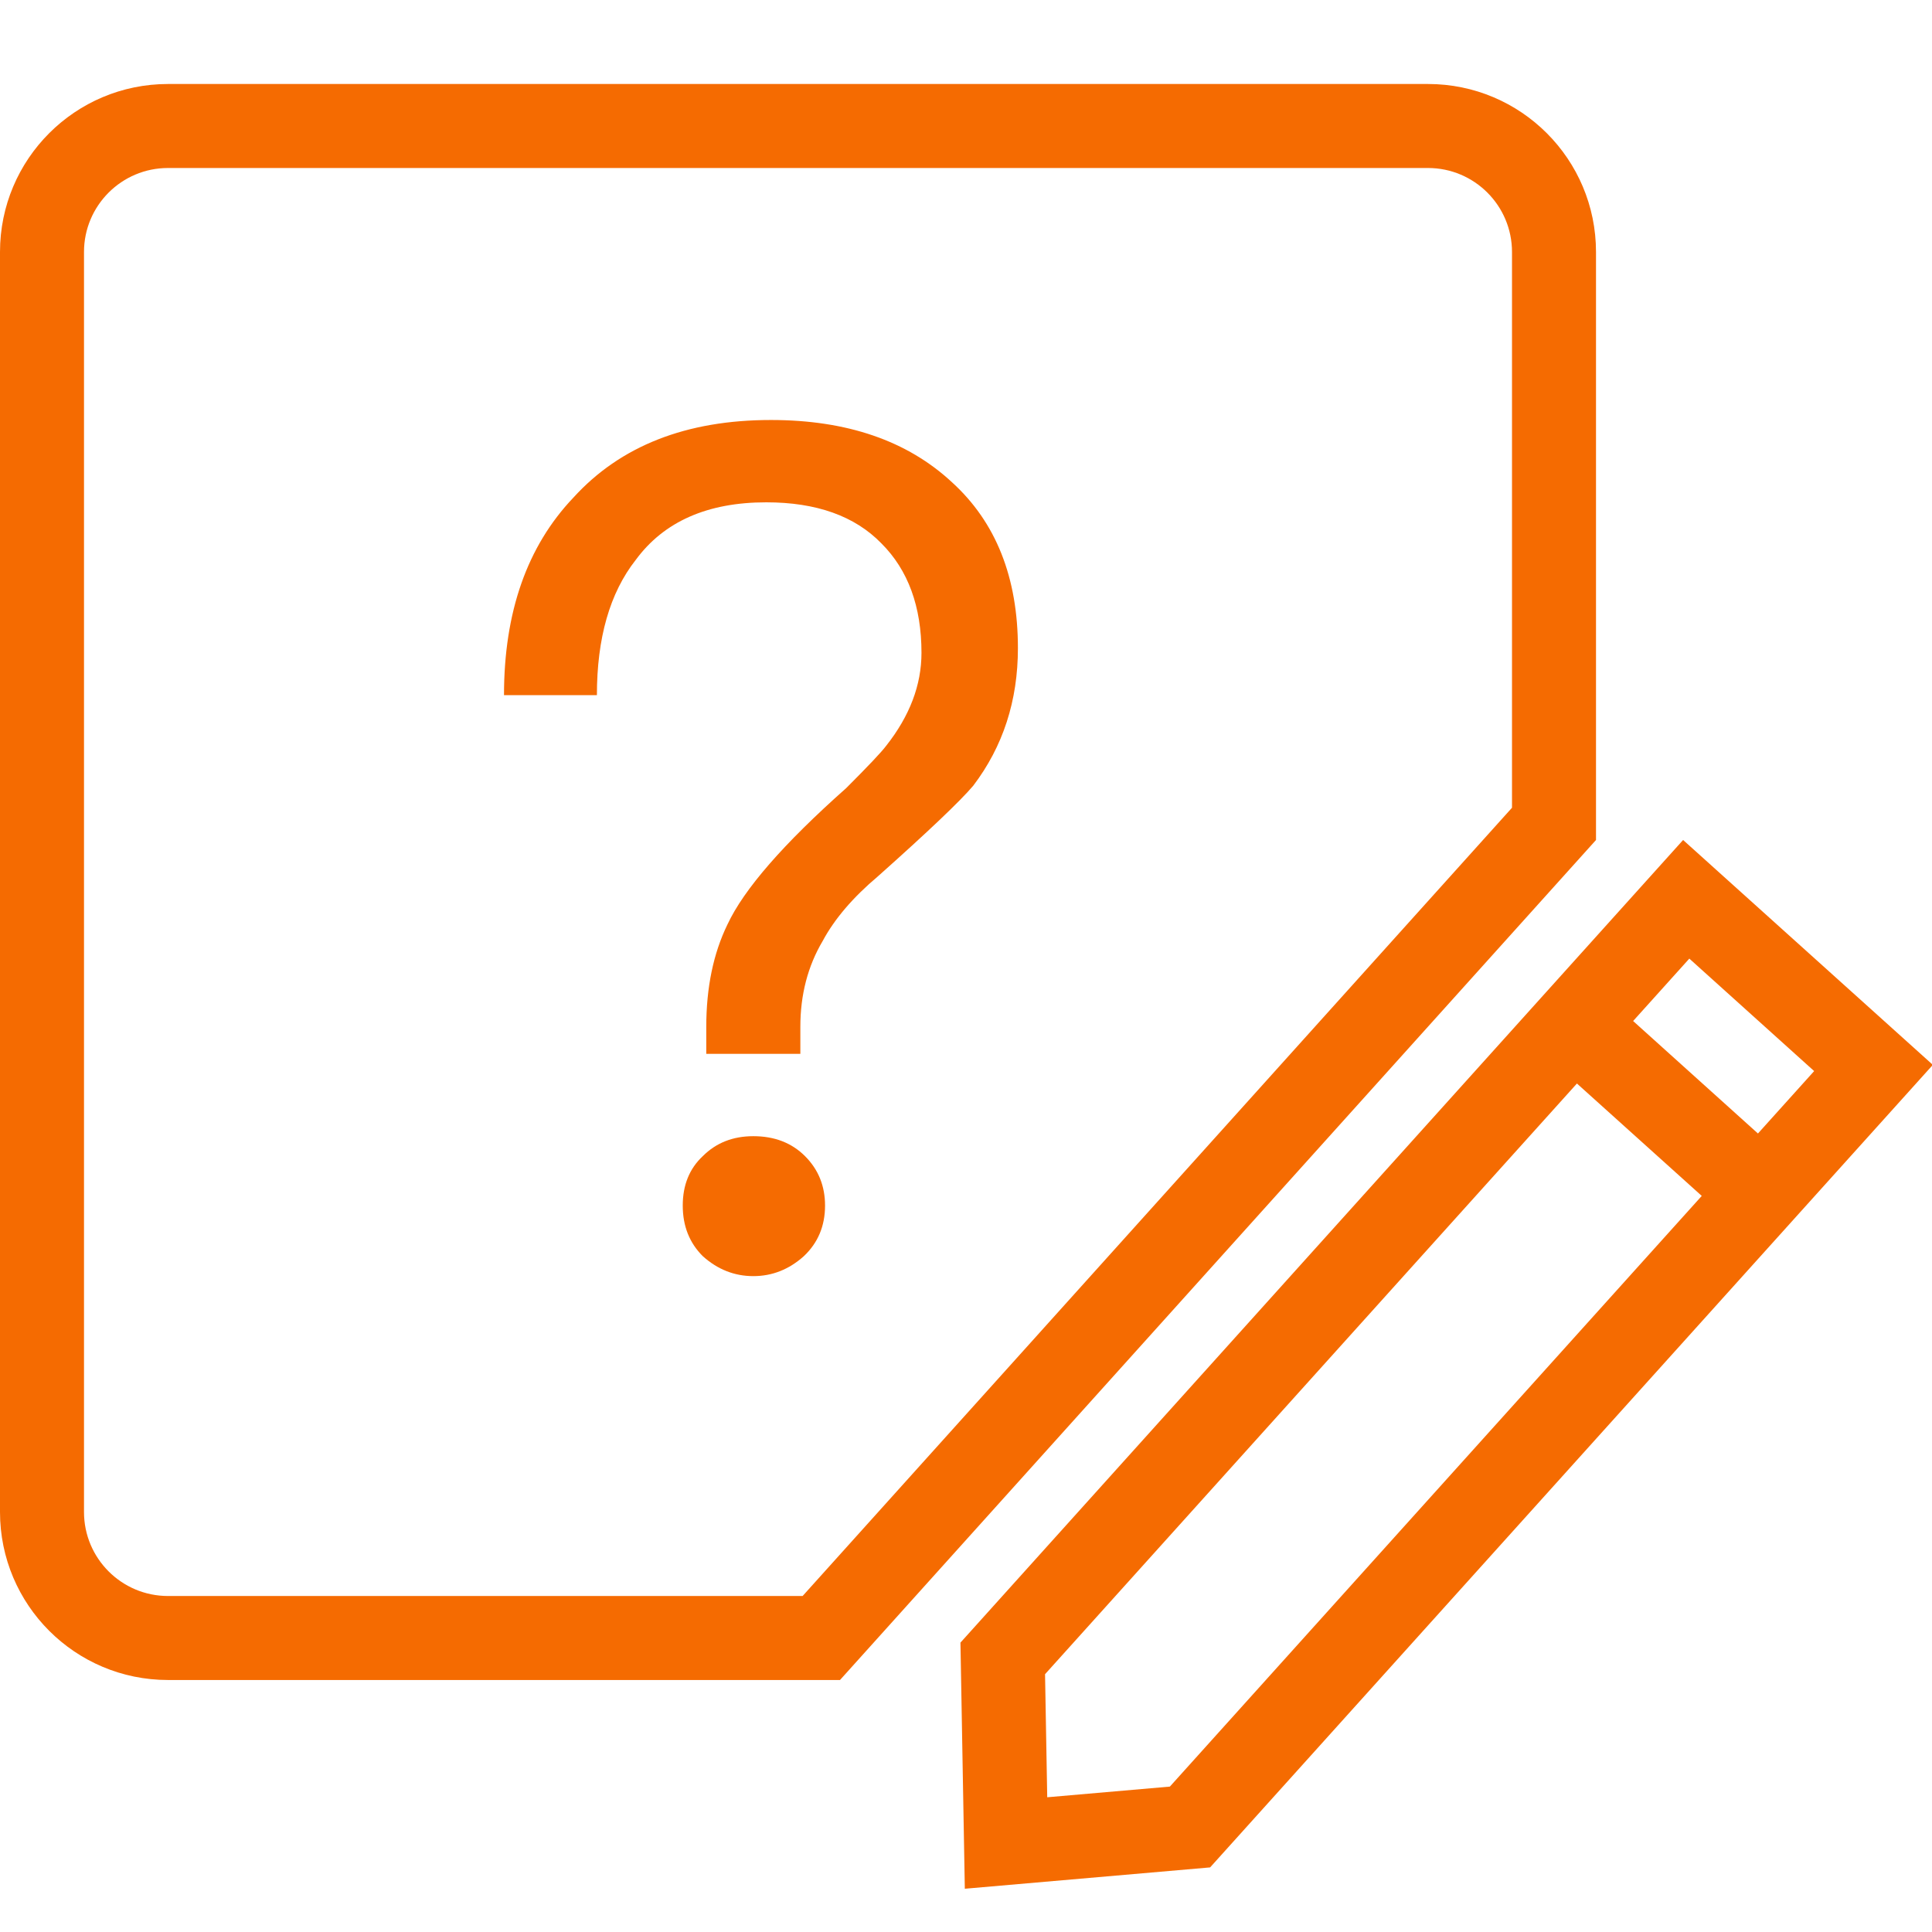 <?xml version="1.0" encoding="UTF-8"?>
<svg width="23px" height="23px" viewBox="0 0 23 23" version="1.1" xmlns="http://www.w3.org/2000/svg" xmlns:xlink="http://www.w3.org/1999/xlink">
    <!-- Generator: Sketch 52 (66869) - http://www.bohemiancoding.com/sketch -->
    <title>患者/列表/审核问题_红</title>
    <desc>Created with Sketch.</desc>
    <g id="患者/列表/审核问题_红" stroke="none" stroke-width="1" fill="none" fill-rule="evenodd">
        <path d="M19.442,12.155 L20.928,13.494 L21.597,12.751 L20.111,11.412 L19.442,12.155 Z M20.259,14.237 L18.773,12.899 L12.441,19.931 L12.467,21.396 L13.927,21.269 L20.259,14.237 Z M20.037,10 L23.01,12.677 L14.406,22.231 L11.486,22.485 L11.434,19.555 L20.037,10 Z M9.178,5 C10.083,5 10.802,5.247 11.334,5.742 C11.857,6.218 12.118,6.876 12.118,7.716 C12.118,8.341 11.941,8.887 11.586,9.354 C11.427,9.541 11.049,9.9 10.452,10.432 C10.153,10.684 9.934,10.941 9.794,11.202 C9.617,11.501 9.528,11.841 9.528,12.224 L9.528,12.546 L8.408,12.546 L8.408,12.224 C8.408,11.757 8.492,11.351 8.66,11.006 C8.856,10.586 9.327,10.045 10.074,9.382 C10.335,9.121 10.494,8.953 10.55,8.878 C10.83,8.523 10.97,8.155 10.97,7.772 C10.97,7.221 10.811,6.787 10.494,6.47 C10.177,6.143 9.719,5.98 9.122,5.98 C8.422,5.98 7.904,6.209 7.568,6.666 C7.26,7.058 7.106,7.595 7.106,8.276 L6,8.276 C6,7.287 6.275,6.503 6.826,5.924 C7.386,5.308 8.17,5 9.178,5 Z M8.968,13.526 C9.22,13.526 9.425,13.605 9.584,13.764 C9.743,13.923 9.822,14.119 9.822,14.352 C9.822,14.595 9.738,14.795 9.57,14.954 C9.393,15.113 9.192,15.192 8.968,15.192 C8.744,15.192 8.543,15.113 8.366,14.954 C8.207,14.795 8.128,14.595 8.128,14.352 C8.128,14.109 8.207,13.913 8.366,13.764 C8.525,13.605 8.725,13.526 8.968,13.526 Z M18,9.616 L18,3 C18,2.448 17.552,2 17,2 L2,2 C1.448,2 1,2.448 1,3 L1,18 C1,18.552 1.448,19 2,19 L9.555,19 L18,9.616 Z M2,1 L17,1 C18.105,1 19,1.895 19,3 L19,10 L10,20 L2,20 C0.895,20 0,19.105 0,18 L0,3 C0,1.895 0.895,1 2,1 Z" id="合并形状" fill="#F56B01"></path>
    </g>
</svg>
